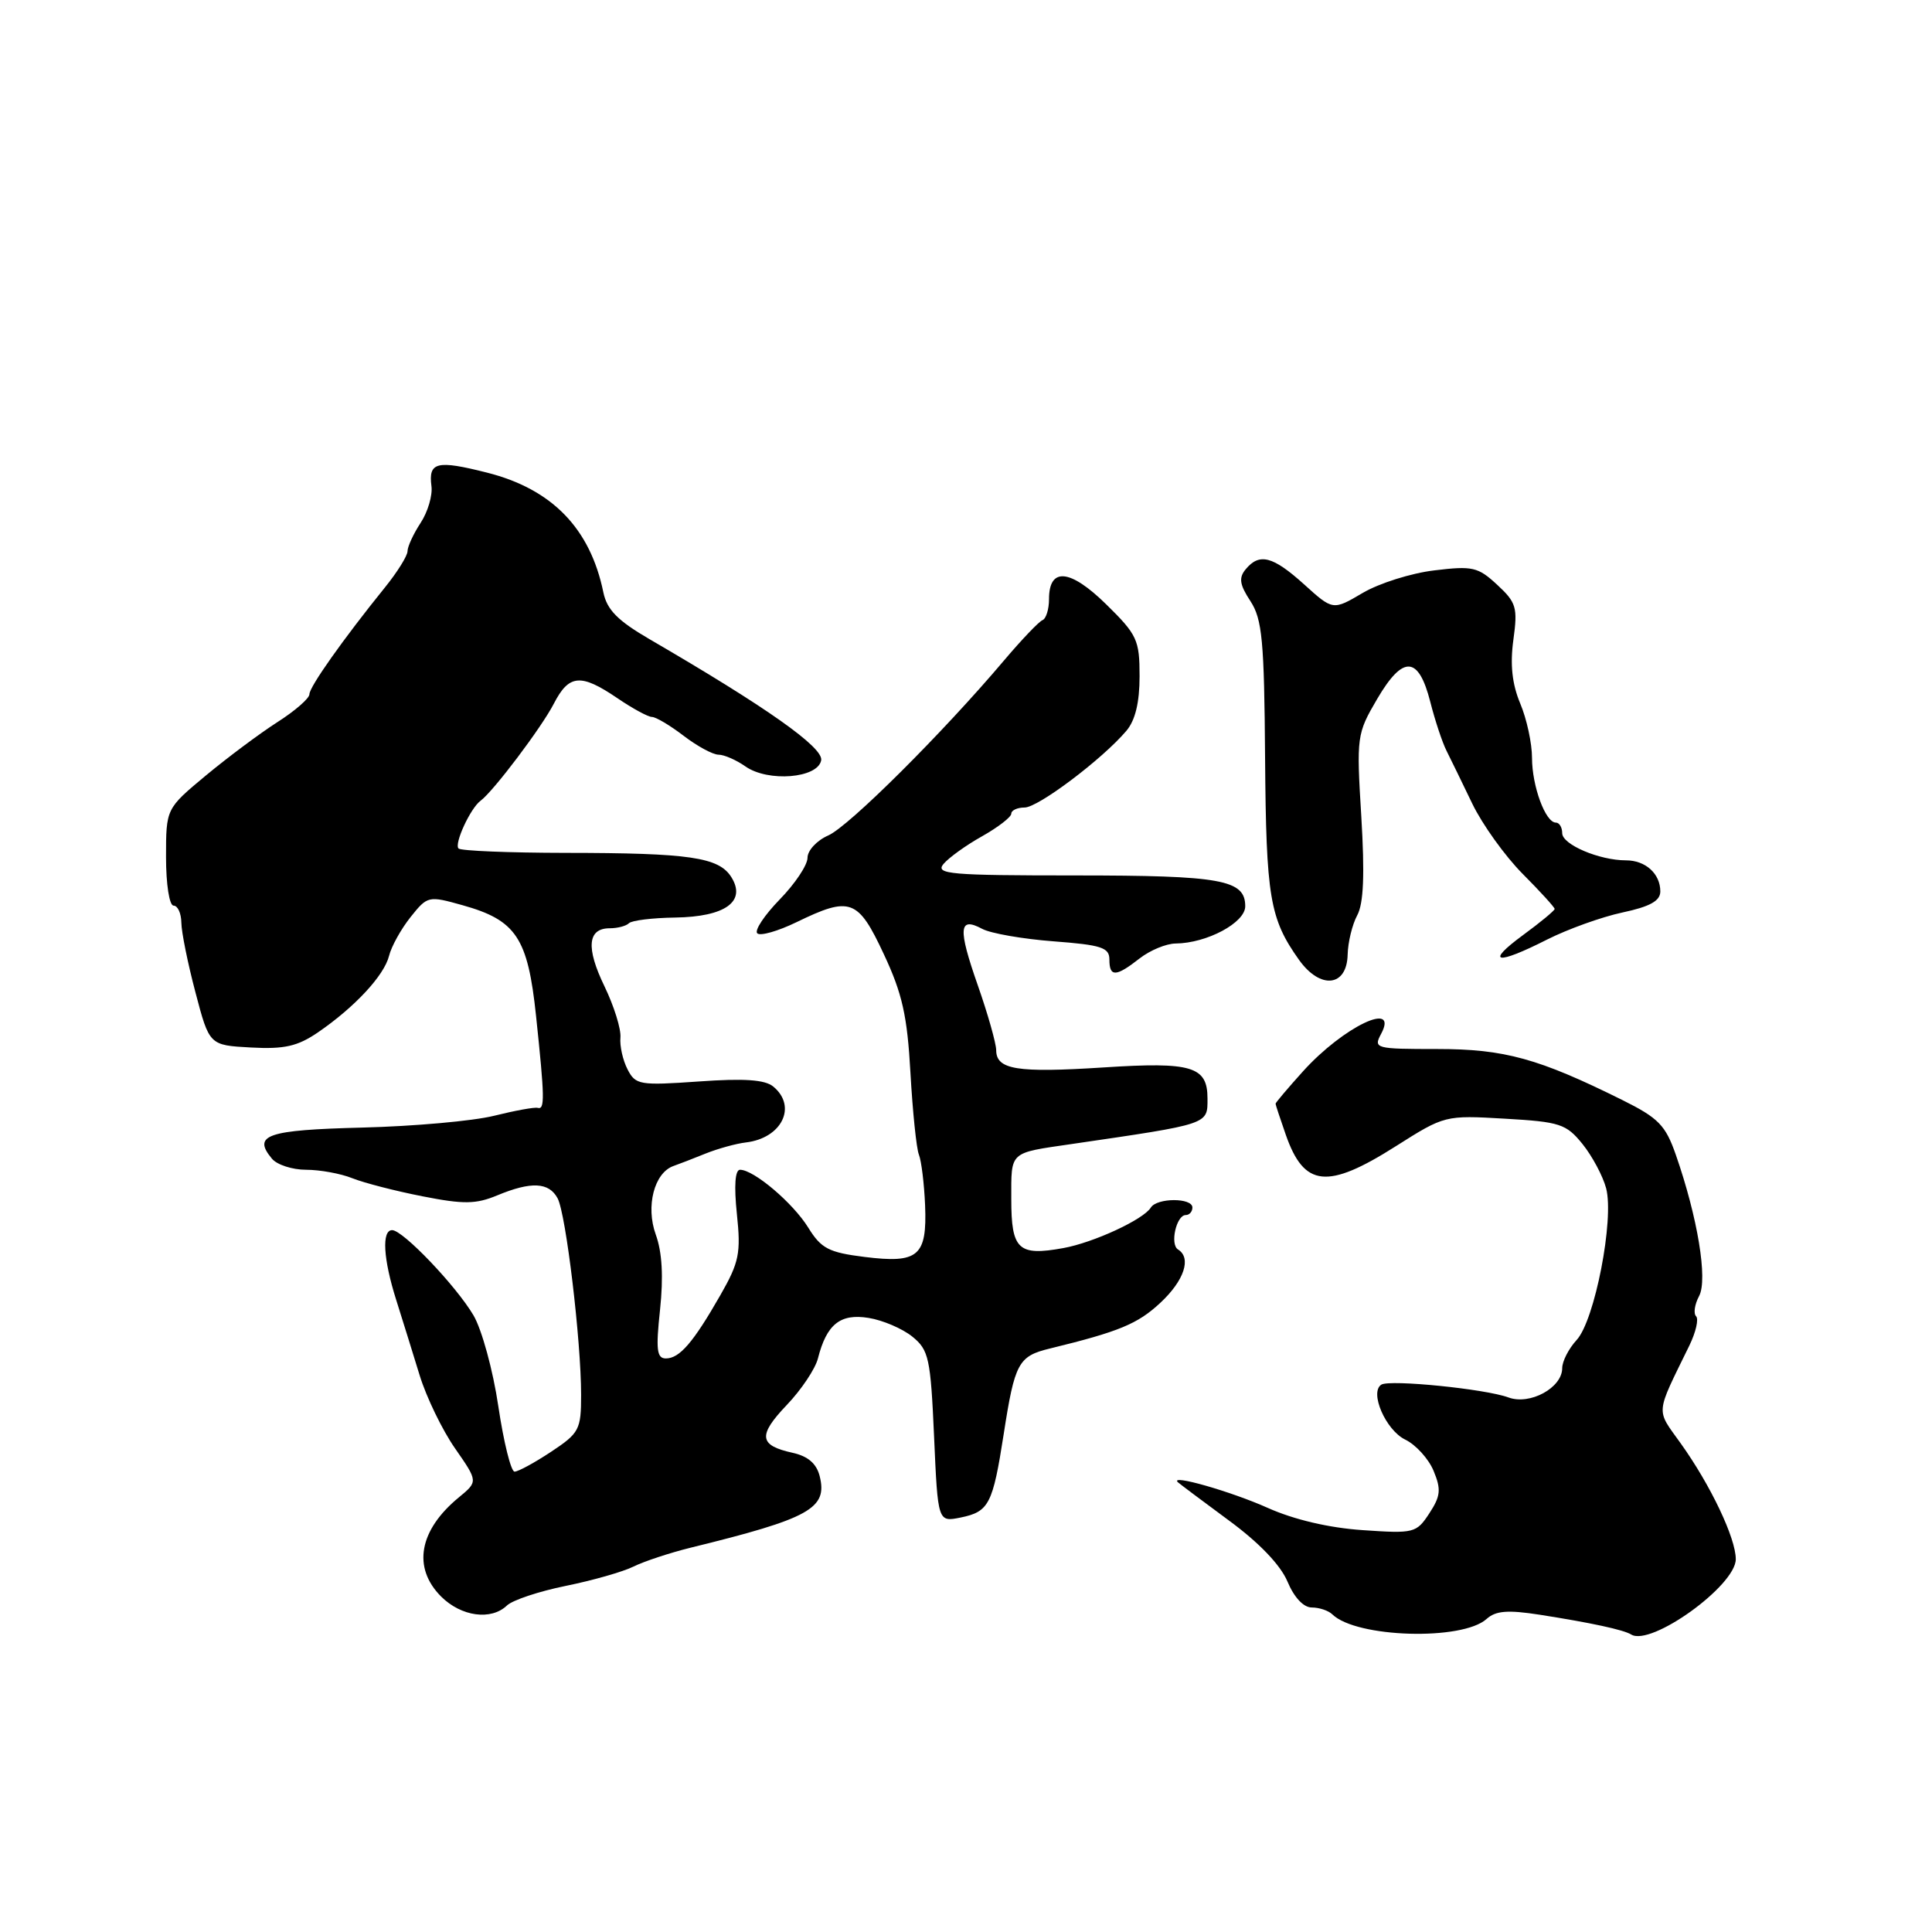 <?xml version="1.0" encoding="UTF-8" standalone="no"?>
<!DOCTYPE svg PUBLIC "-//W3C//DTD SVG 1.1//EN" "http://www.w3.org/Graphics/SVG/1.1/DTD/svg11.dtd" >
<svg xmlns="http://www.w3.org/2000/svg" xmlns:xlink="http://www.w3.org/1999/xlink" version="1.1" viewBox="0 0 256 256">
 <g >
 <path fill="currentColor"
d=" M 196.98 214.52 C 198.19 213.43 199.77 213.30 204.02 213.96 C 210.79 215.02 215.12 215.95 216.14 216.58 C 218.76 218.20 230.00 210.11 230.00 206.60 C 230.00 203.81 226.67 196.80 222.70 191.25 C 219.39 186.62 219.30 187.60 223.85 178.29 C 224.71 176.52 225.11 174.78 224.74 174.41 C 224.37 174.04 224.55 172.84 225.14 171.73 C 226.31 169.55 224.95 161.31 222.05 153.00 C 220.69 149.10 219.75 148.14 214.99 145.77 C 203.85 140.24 199.36 139.00 190.43 139.00 C 182.24 139.00 181.97 138.93 183.00 137.00 C 185.41 132.50 178.00 136.04 172.67 141.94 C 170.65 144.18 169.01 146.12 169.02 146.25 C 169.02 146.39 169.63 148.23 170.37 150.35 C 172.80 157.32 175.88 157.64 184.97 151.87 C 191.41 147.79 191.48 147.77 199.39 148.23 C 206.70 148.65 207.53 148.92 209.69 151.59 C 210.98 153.19 212.39 155.83 212.82 157.45 C 213.91 161.57 211.31 174.98 208.91 177.56 C 207.86 178.70 207.00 180.38 207.00 181.29 C 207.00 183.89 202.72 186.22 199.88 185.17 C 196.83 184.04 184.19 182.77 183.04 183.47 C 181.43 184.47 183.61 189.49 186.19 190.75 C 187.60 191.43 189.30 193.30 189.96 194.90 C 190.98 197.36 190.89 198.24 189.39 200.53 C 187.68 203.14 187.36 203.22 180.56 202.75 C 176.10 202.45 171.47 201.36 168.00 199.81 C 163.14 197.63 154.93 195.28 156.07 196.40 C 156.31 196.62 159.35 198.90 162.82 201.46 C 166.83 204.40 169.67 207.37 170.59 209.55 C 171.47 211.66 172.72 213.00 173.81 213.00 C 174.80 213.00 176.03 213.41 176.55 213.92 C 179.74 217.02 193.76 217.43 196.98 214.52 Z  M 67.18 212.73 C 67.91 212.03 71.41 210.86 74.96 210.14 C 78.51 209.42 82.56 208.27 83.96 207.57 C 85.36 206.88 88.75 205.76 91.50 205.08 C 107.31 201.20 109.69 199.88 108.61 195.59 C 108.19 193.93 107.06 192.95 105.01 192.50 C 100.56 191.52 100.40 190.21 104.26 186.16 C 106.18 184.15 108.03 181.38 108.38 180.00 C 109.53 175.47 111.34 174.02 115.09 174.63 C 116.97 174.93 119.58 176.05 120.89 177.11 C 123.07 178.88 123.31 179.95 123.77 190.36 C 124.27 201.69 124.27 201.69 127.29 201.08 C 131.05 200.31 131.55 199.32 133.00 190.00 C 134.46 180.58 134.94 179.70 139.10 178.69 C 148.28 176.45 150.75 175.43 153.75 172.63 C 156.92 169.68 157.91 166.68 156.09 165.56 C 155.00 164.88 155.87 161.00 157.12 161.00 C 157.60 161.00 158.00 160.55 158.00 160.00 C 158.00 158.69 153.30 158.70 152.49 160.01 C 151.52 161.59 144.89 164.66 140.88 165.38 C 134.93 166.46 134.00 165.59 134.00 158.91 C 134.00 152.48 133.65 152.81 142.00 151.59 C 160.33 148.91 160.00 149.02 160.00 145.56 C 160.00 141.30 157.93 140.68 146.24 141.44 C 134.74 142.18 132.00 141.74 132.00 139.14 C 131.99 138.24 130.90 134.37 129.56 130.55 C 126.91 122.99 127.04 121.41 130.15 123.08 C 131.27 123.68 135.52 124.42 139.59 124.73 C 145.94 125.21 147.00 125.55 147.00 127.14 C 147.00 129.49 147.86 129.46 151.00 127.00 C 152.38 125.92 154.53 125.03 155.78 125.02 C 159.92 124.98 165.00 122.26 165.00 120.09 C 165.00 116.57 161.88 116.00 142.44 116.00 C 125.90 116.00 123.90 115.83 125.01 114.49 C 125.70 113.66 128.00 112.00 130.13 110.81 C 132.26 109.61 134.00 108.26 134.00 107.82 C 134.00 107.37 134.80 107.00 135.77 107.00 C 137.56 107.00 146.06 100.60 149.25 96.84 C 150.43 95.45 151.00 93.08 151.00 89.60 C 151.00 84.79 150.68 84.10 146.57 80.07 C 141.79 75.38 139.00 75.12 139.00 79.39 C 139.00 80.73 138.61 81.98 138.14 82.17 C 137.67 82.35 135.38 84.75 133.05 87.50 C 124.91 97.13 112.47 109.51 109.75 110.70 C 108.24 111.36 107.00 112.69 107.00 113.66 C 107.00 114.63 105.34 117.11 103.31 119.19 C 101.29 121.27 99.95 123.28 100.34 123.67 C 100.73 124.06 103.07 123.39 105.55 122.19 C 112.67 118.73 113.69 119.10 117.11 126.43 C 119.56 131.65 120.22 134.60 120.64 142.18 C 120.93 147.30 121.43 152.18 121.76 153.00 C 122.09 153.82 122.46 156.85 122.58 159.71 C 122.85 166.46 121.69 167.44 114.55 166.55 C 109.82 165.96 108.81 165.44 107.10 162.67 C 105.08 159.40 99.89 155.00 98.06 155.00 C 97.40 155.00 97.25 157.12 97.64 160.85 C 98.19 166.05 97.94 167.26 95.46 171.60 C 91.87 177.88 90.05 180.00 88.23 180.00 C 87.03 180.00 86.89 178.85 87.46 173.53 C 87.92 169.20 87.74 165.91 86.89 163.58 C 85.54 159.84 86.69 155.40 89.24 154.50 C 89.93 154.26 91.85 153.52 93.50 152.85 C 95.15 152.19 97.55 151.53 98.83 151.38 C 103.59 150.82 105.66 146.62 102.47 143.98 C 101.37 143.06 98.61 142.87 92.61 143.30 C 84.75 143.85 84.21 143.76 83.15 141.69 C 82.53 140.49 82.10 138.59 82.21 137.47 C 82.31 136.35 81.36 133.31 80.10 130.70 C 77.62 125.58 77.85 123.00 80.80 123.00 C 81.83 123.00 82.97 122.70 83.34 122.33 C 83.71 121.96 86.47 121.62 89.47 121.58 C 96.10 121.48 98.92 119.45 96.91 116.23 C 95.26 113.59 91.42 113.02 74.92 113.01 C 67.45 113.00 61.08 112.74 60.76 112.43 C 60.15 111.82 62.33 107.09 63.68 106.10 C 65.37 104.86 71.77 96.38 73.38 93.25 C 75.39 89.35 76.94 89.21 81.79 92.50 C 83.81 93.88 85.88 95.00 86.39 95.00 C 86.90 95.00 88.79 96.12 90.59 97.50 C 92.39 98.88 94.47 100.00 95.21 100.00 C 95.95 100.00 97.56 100.70 98.78 101.56 C 101.78 103.66 108.36 103.13 108.81 100.75 C 109.14 99.05 101.59 93.72 86.04 84.68 C 81.85 82.24 80.43 80.80 79.95 78.50 C 78.21 70.02 73.15 64.81 64.55 62.63 C 57.88 60.94 56.75 61.21 57.17 64.42 C 57.33 65.64 56.69 67.83 55.73 69.29 C 54.78 70.74 54.00 72.43 54.00 73.03 C 54.00 73.64 52.66 75.79 51.02 77.82 C 45.47 84.69 41.00 91.01 41.00 91.99 C 41.00 92.53 39.09 94.20 36.75 95.69 C 34.41 97.19 30.14 100.38 27.25 102.78 C 22.00 107.15 22.00 107.15 22.00 113.58 C 22.00 117.19 22.44 120.00 23.00 120.00 C 23.55 120.00 24.01 121.01 24.03 122.25 C 24.04 123.49 24.88 127.65 25.90 131.50 C 27.74 138.50 27.74 138.50 33.26 138.80 C 37.69 139.04 39.43 138.64 42.14 136.79 C 47.02 133.44 50.90 129.26 51.55 126.66 C 51.86 125.40 53.15 123.09 54.40 121.52 C 56.65 118.70 56.77 118.68 61.27 119.94 C 68.40 121.93 69.94 124.25 71.03 134.62 C 72.18 145.51 72.20 147.06 71.25 146.80 C 70.84 146.68 68.23 147.16 65.45 147.85 C 62.67 148.54 54.82 149.24 48.00 149.41 C 35.36 149.73 33.42 150.39 36.03 153.53 C 36.70 154.34 38.74 155.00 40.56 155.00 C 42.38 155.00 45.14 155.50 46.68 156.12 C 48.23 156.74 52.42 157.82 56.00 158.52 C 61.43 159.59 63.05 159.57 65.87 158.40 C 70.39 156.52 72.74 156.64 73.89 158.79 C 74.99 160.86 77.00 177.63 77.00 184.83 C 77.00 189.44 76.76 189.89 73.02 192.37 C 70.83 193.82 68.66 195.00 68.18 195.00 C 67.71 195.00 66.74 191.10 66.03 186.34 C 65.33 181.58 63.84 176.16 62.74 174.29 C 60.44 170.39 53.39 163.00 51.96 163.00 C 50.56 163.00 50.78 166.83 52.50 172.25 C 53.32 174.86 54.73 179.36 55.61 182.25 C 56.50 185.14 58.60 189.48 60.29 191.91 C 63.35 196.31 63.35 196.31 60.80 198.41 C 55.51 202.76 54.63 207.72 58.45 211.55 C 61.12 214.21 65.08 214.75 67.18 212.73 Z  M 178.57 126.50 C 178.61 124.85 179.18 122.50 179.84 121.28 C 180.69 119.71 180.84 115.86 180.38 108.20 C 179.73 97.58 179.78 97.23 182.48 92.62 C 185.91 86.77 187.96 86.89 189.52 93.00 C 190.15 95.48 191.12 98.40 191.68 99.50 C 192.23 100.60 193.77 103.75 195.09 106.50 C 196.42 109.25 199.41 113.42 201.75 115.78 C 204.09 118.13 206.00 120.23 206.00 120.44 C 206.00 120.65 204.11 122.22 201.80 123.91 C 196.73 127.64 198.25 127.92 205.01 124.49 C 207.73 123.12 212.22 121.50 214.98 120.91 C 218.64 120.13 220.00 119.37 220.00 118.12 C 220.00 115.77 218.04 114.00 215.45 114.00 C 211.92 114.00 207.00 111.91 207.00 110.40 C 207.00 109.63 206.62 109.00 206.16 109.00 C 204.78 109.00 203.00 104.16 203.00 100.42 C 203.00 98.50 202.30 95.26 201.44 93.22 C 200.36 90.64 200.08 88.06 200.53 84.78 C 201.12 80.50 200.92 79.83 198.39 77.49 C 195.85 75.13 195.12 74.96 190.05 75.58 C 187.00 75.94 182.73 77.29 180.56 78.57 C 176.62 80.89 176.62 80.89 172.81 77.44 C 168.65 73.69 166.88 73.23 165.06 75.43 C 164.12 76.56 164.25 77.46 165.68 79.64 C 167.25 82.04 167.52 84.85 167.63 100.46 C 167.77 118.92 168.24 121.72 172.13 127.19 C 174.95 131.14 178.47 130.76 178.57 126.50 Z "/>
</g>
</svg>